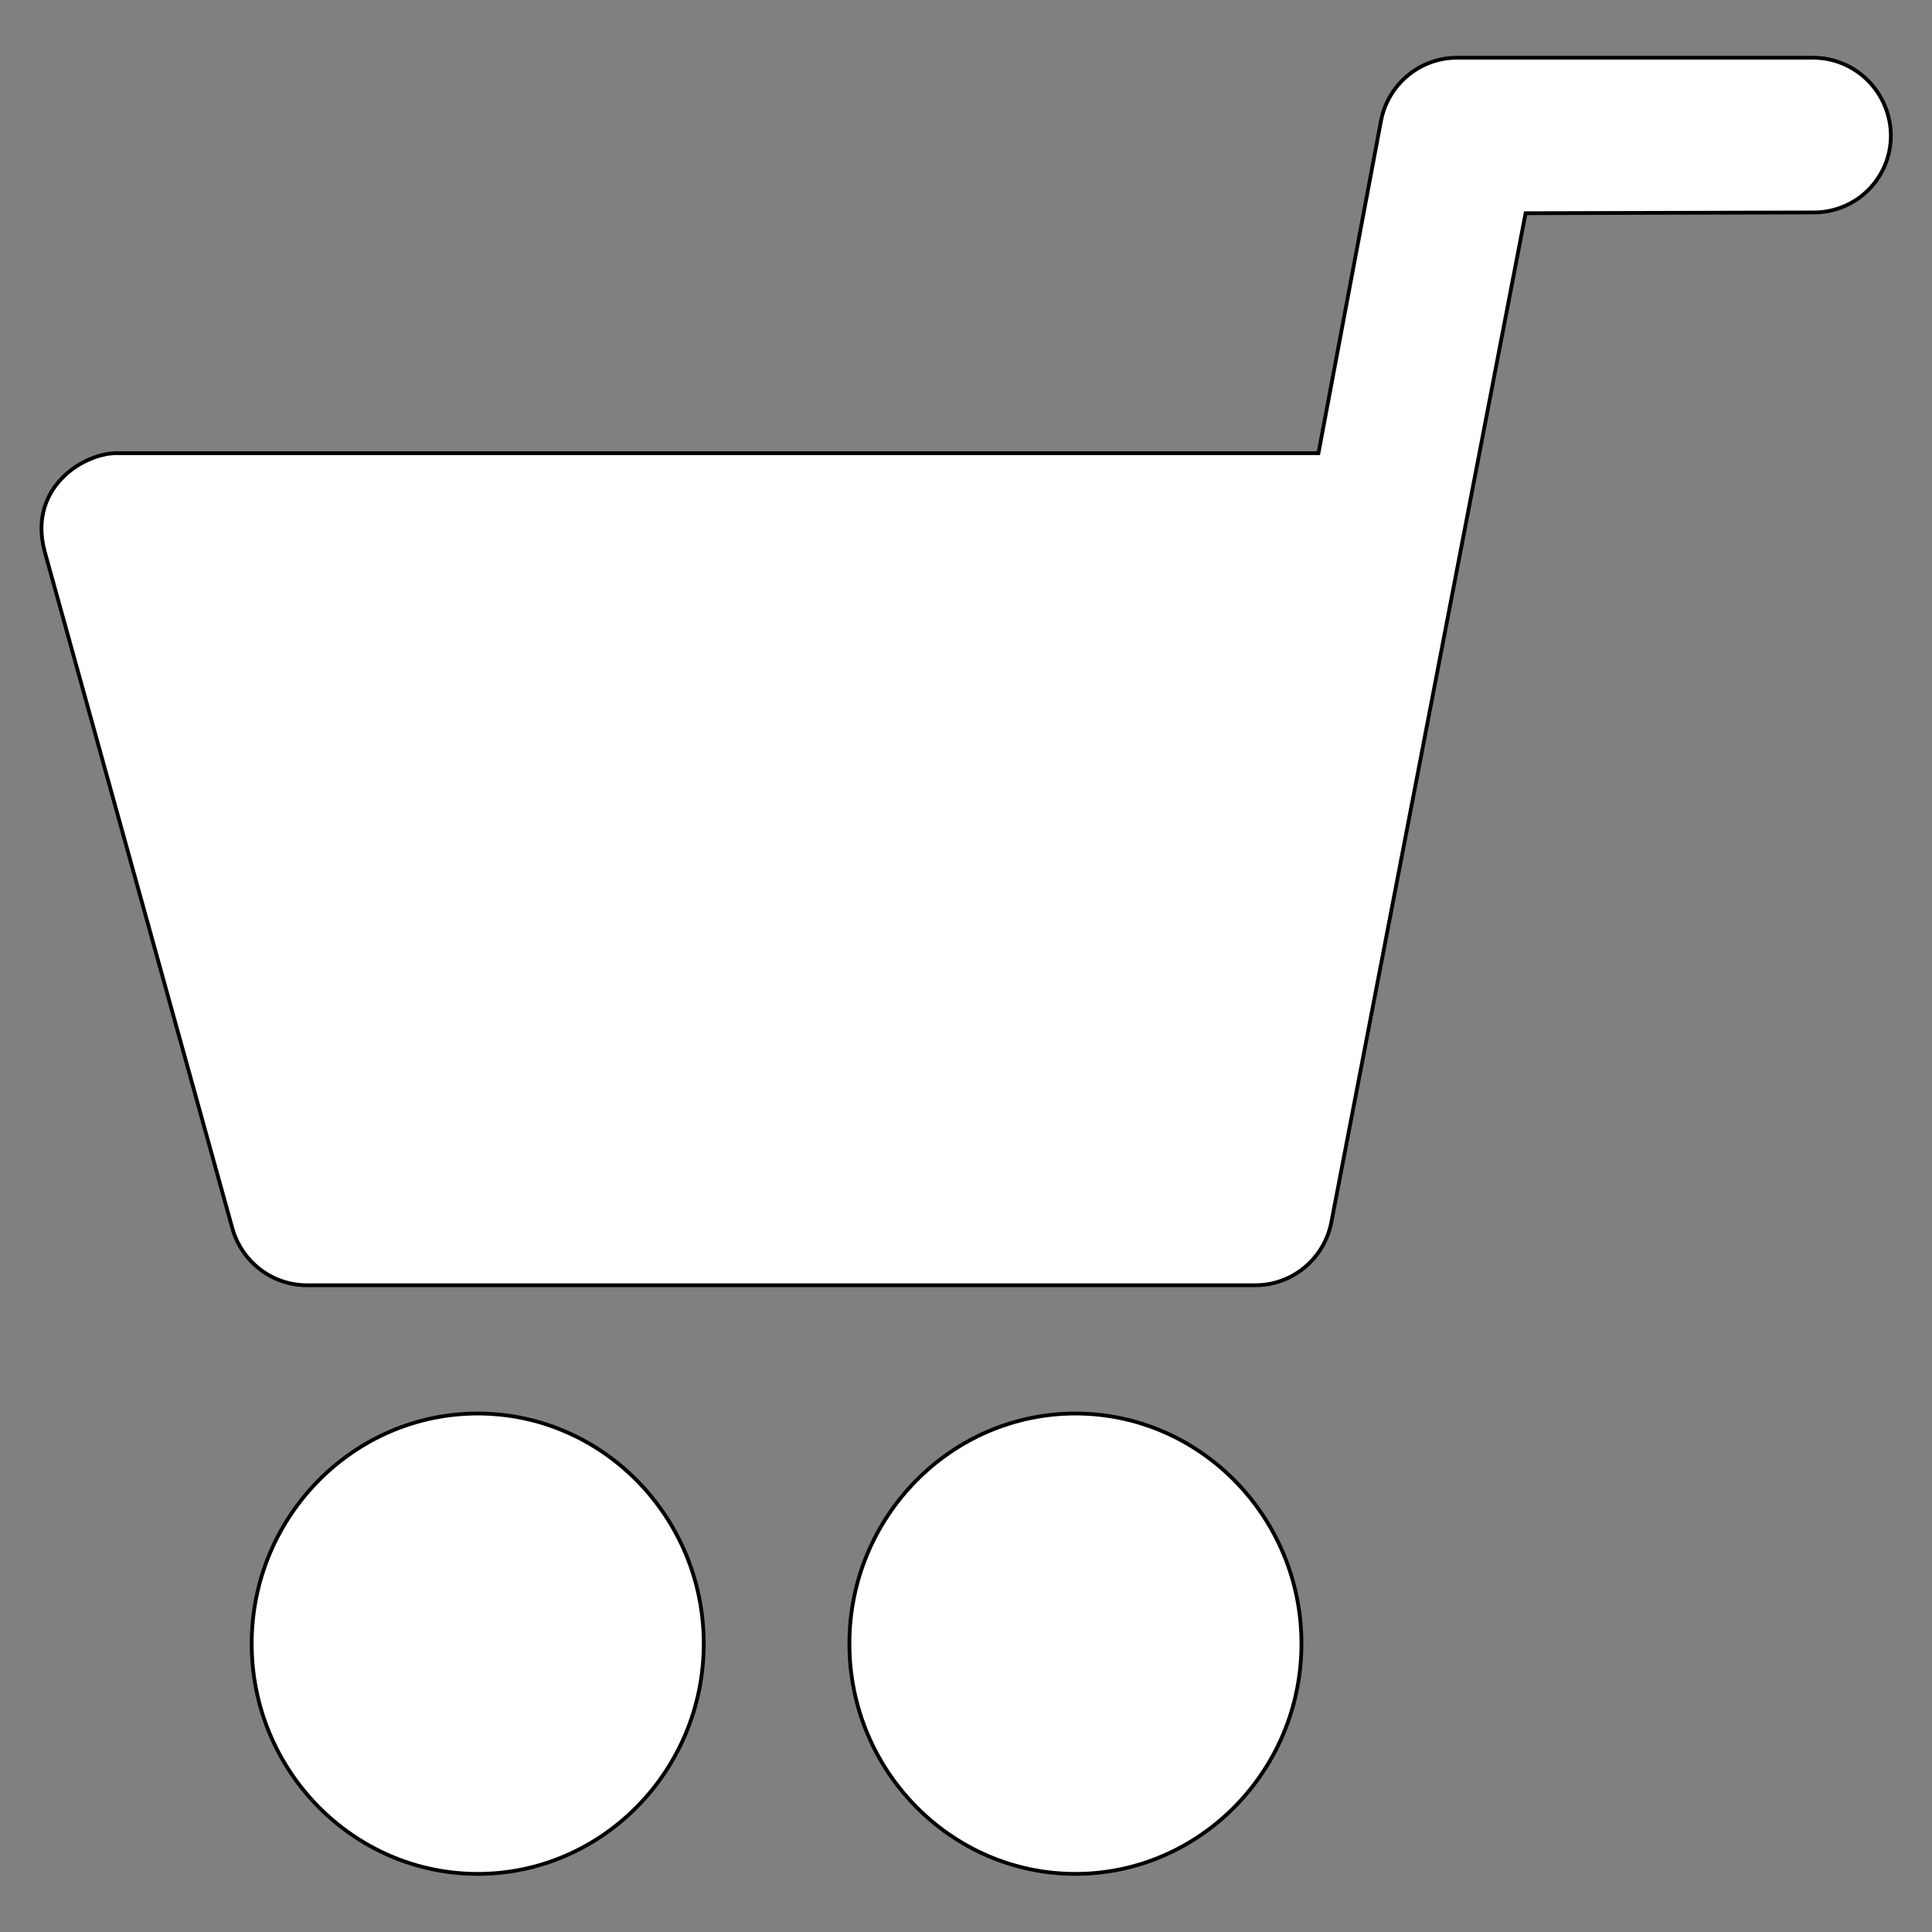 <?xml version='1.0' encoding='utf-8'?>
<!DOCTYPE svg PUBLIC '-//W3C//DTD SVG 1.1//EN' 'http://www.w3.org/Graphics/SVG/1.1/DTD/svg11.dtd'>
<svg version="1.1" xmlns="http://www.w3.org/2000/svg" viewBox="0 0 512 512" xmlns:xlink="http://www.w3.org/1999/xlink" enable-background="new 0 0 512 512">
      
    <rect x="0" y="0" width="512" height="512" fill="#808080" stroke="none"/>
      
    <path id="basket" ng-click="basket.click()" fill="#ffffff" stroke="#000000" stroke-miterlimit="10" d="m480.5,15.3h-94.4c-9.8,0-18.2,7-20.1,16.6l-16.6,88.2h-317.9c-8.7-0.4-24.2,8.7-19.7,25.9l49.8,179.6c2.5,8.8 10.5,15 19.7,15h251.4c9.8,0 18.2-7 20.1-16.6l51.5-267.5 76.4-.2c11.3,0 20.4-9.1 20.4-20.4-0.1-11.4-9.3-20.6-20.6-20.6z"/>
    
    <path id="leftTire" ng-click="basket.click()" fill="#ffffff" stroke="#000000" stroke-miterlimit="10" d="m285,374.6c-33,0-59.9,27.4-59.9,61s26.9,61 59.9,61c33,0 59.9-27.4 59.9-61s-26.9-61-59.9-61z"/>
    
    <path id="rightTire" ng-click="basket.click()" fill="#ffffff" stroke="#000000" stroke-miterlimit="10" d="m126.6,374.6c-33,0-59.9,27.4-59.9,61s26.9,61 59.9,61c33,0 59.9-27.4 59.9-61s-26.9-61-59.9-61z"/>
  	
    <style type="text/css">
  	<![CDATA[
    	#basket, #leftTire, #rightTire {cursor:pointer}
    ]]>
	
	</style>
    <animate xlink:href="#basket"
        dur="0.2s" 
        values="#ffffff; #888888; #ffffff" 
        attributeName="fill"
        repeatCount="1"
        begin="click"
   
        fill="freeze"
        id="basketFill"
    />

	<animate xlink:href="#leftTire"
        dur="0.2s" 
        values="#ffffff; #888888; #ffffff" 
        attributeName="fill"
        repeatCount="1"
        begin="basketFill.begin"
        end="basketFill.end"
        fill="freeze"
    />

    <animate xlink:href="#rightTire"
        dur="0.2s" 
        values="#ffffff; #888888; #ffffff" 
        attributeName="fill"
        repeatCount="1"
        begin="basketFill.begin"
        end="basketFill.end"
        fill="freeze"
    />

</svg>
